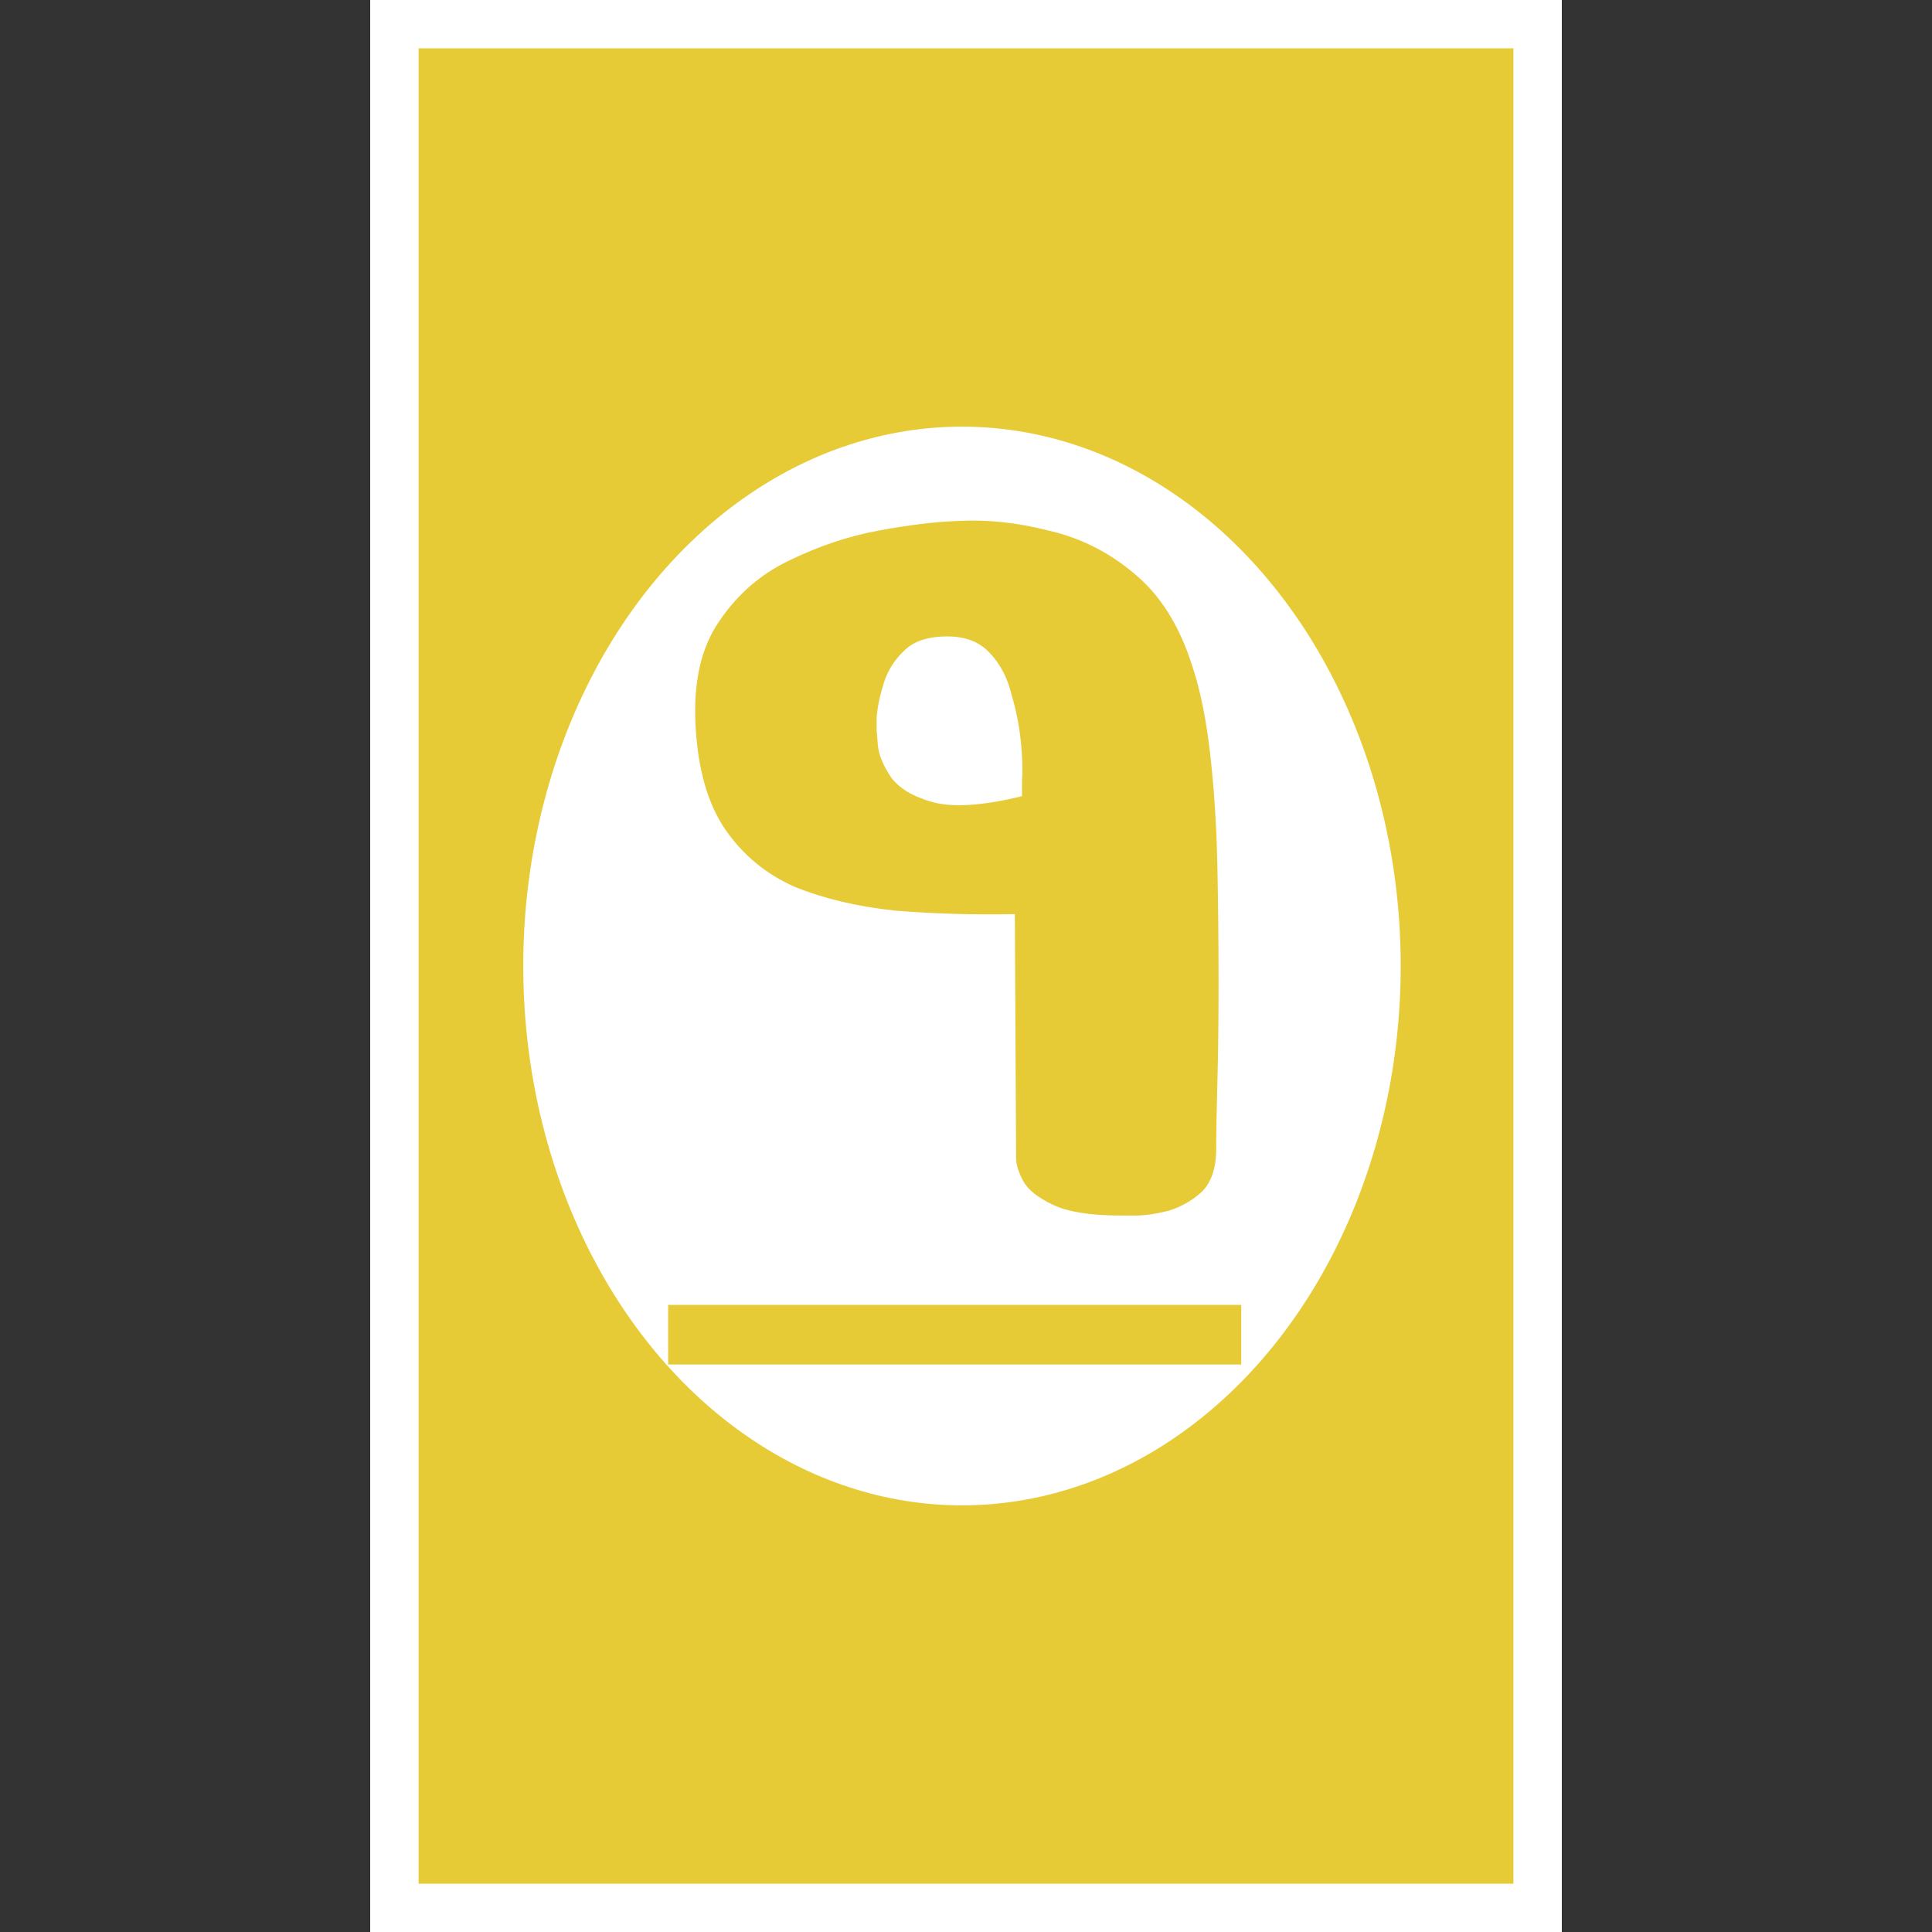 <svg width="240" height="240" viewBox="0 0 240 240" fill="none" xmlns="http://www.w3.org/2000/svg">
<rect x="0" y="0" width="240" height="240" fill="#333333" stroke="none"/>
<rect x="46" width="148" height="240" fill="white"/>
<rect x="46" width="148" height="240" fill="white"/>
<rect x="52" y="6" width="136" height="228" fill="#E7CB36"/>
<ellipse cx="119.5" cy="120" rx="54.5" ry="67" fill="white"/>
<path d="M139.24 151C135.491 151 132.679 150.556 130.804 149.668C128.929 148.78 127.696 147.793 127.104 146.708C126.512 145.623 126.216 144.636 126.216 143.748C126.216 142.86 126.216 142.416 126.216 142.416L126.068 113.556C120.839 113.655 115.856 113.507 111.12 113.112C106.483 112.619 102.339 111.632 98.688 110.152C95.136 108.573 92.275 106.205 90.104 103.048C87.933 99.891 86.7 95.599 86.404 90.172C86.108 84.745 87.095 80.404 89.364 77.148C91.633 73.793 94.544 71.277 98.096 69.6C101.747 67.824 105.447 66.591 109.196 65.9C112.945 65.209 116.201 64.815 118.964 64.716C122.615 64.519 126.364 64.913 130.212 65.9C134.159 66.788 137.711 68.564 140.868 71.228C144.124 73.892 146.541 77.74 148.12 82.772C149.107 85.732 149.847 89.383 150.34 93.724C150.833 98.065 151.129 102.703 151.228 107.636C151.327 112.471 151.376 117.256 151.376 121.992C151.376 126.629 151.327 130.773 151.228 134.424C151.129 138.075 151.08 140.837 151.08 142.712C151.08 145.08 150.488 146.856 149.304 148.04C148.12 149.125 146.739 149.915 145.16 150.408C143.581 150.803 142.2 151 141.016 151C139.832 151 139.24 151 139.24 151ZM126.956 98.904C126.956 98.904 126.956 98.263 126.956 96.98C127.055 95.599 127.005 93.971 126.808 92.096C126.611 90.123 126.216 88.149 125.624 86.176C125.131 84.203 124.292 82.575 123.108 81.292C121.924 79.911 120.296 79.171 118.224 79.072C115.659 78.973 113.735 79.516 112.452 80.7C111.169 81.884 110.281 83.265 109.788 84.844C109.295 86.423 108.999 87.853 108.9 89.136C108.9 90.32 108.9 90.863 108.9 90.764C108.9 90.665 108.949 91.257 109.048 92.54C109.147 93.724 109.689 95.056 110.676 96.536C111.663 97.917 113.389 98.953 115.856 99.644C118.421 100.335 122.121 100.088 126.956 98.904Z" fill="#E7CB36"/>
<path d="M83 162.1H154.188V169.5H83V162.1Z" fill="#E7CB36"/>
</svg>
